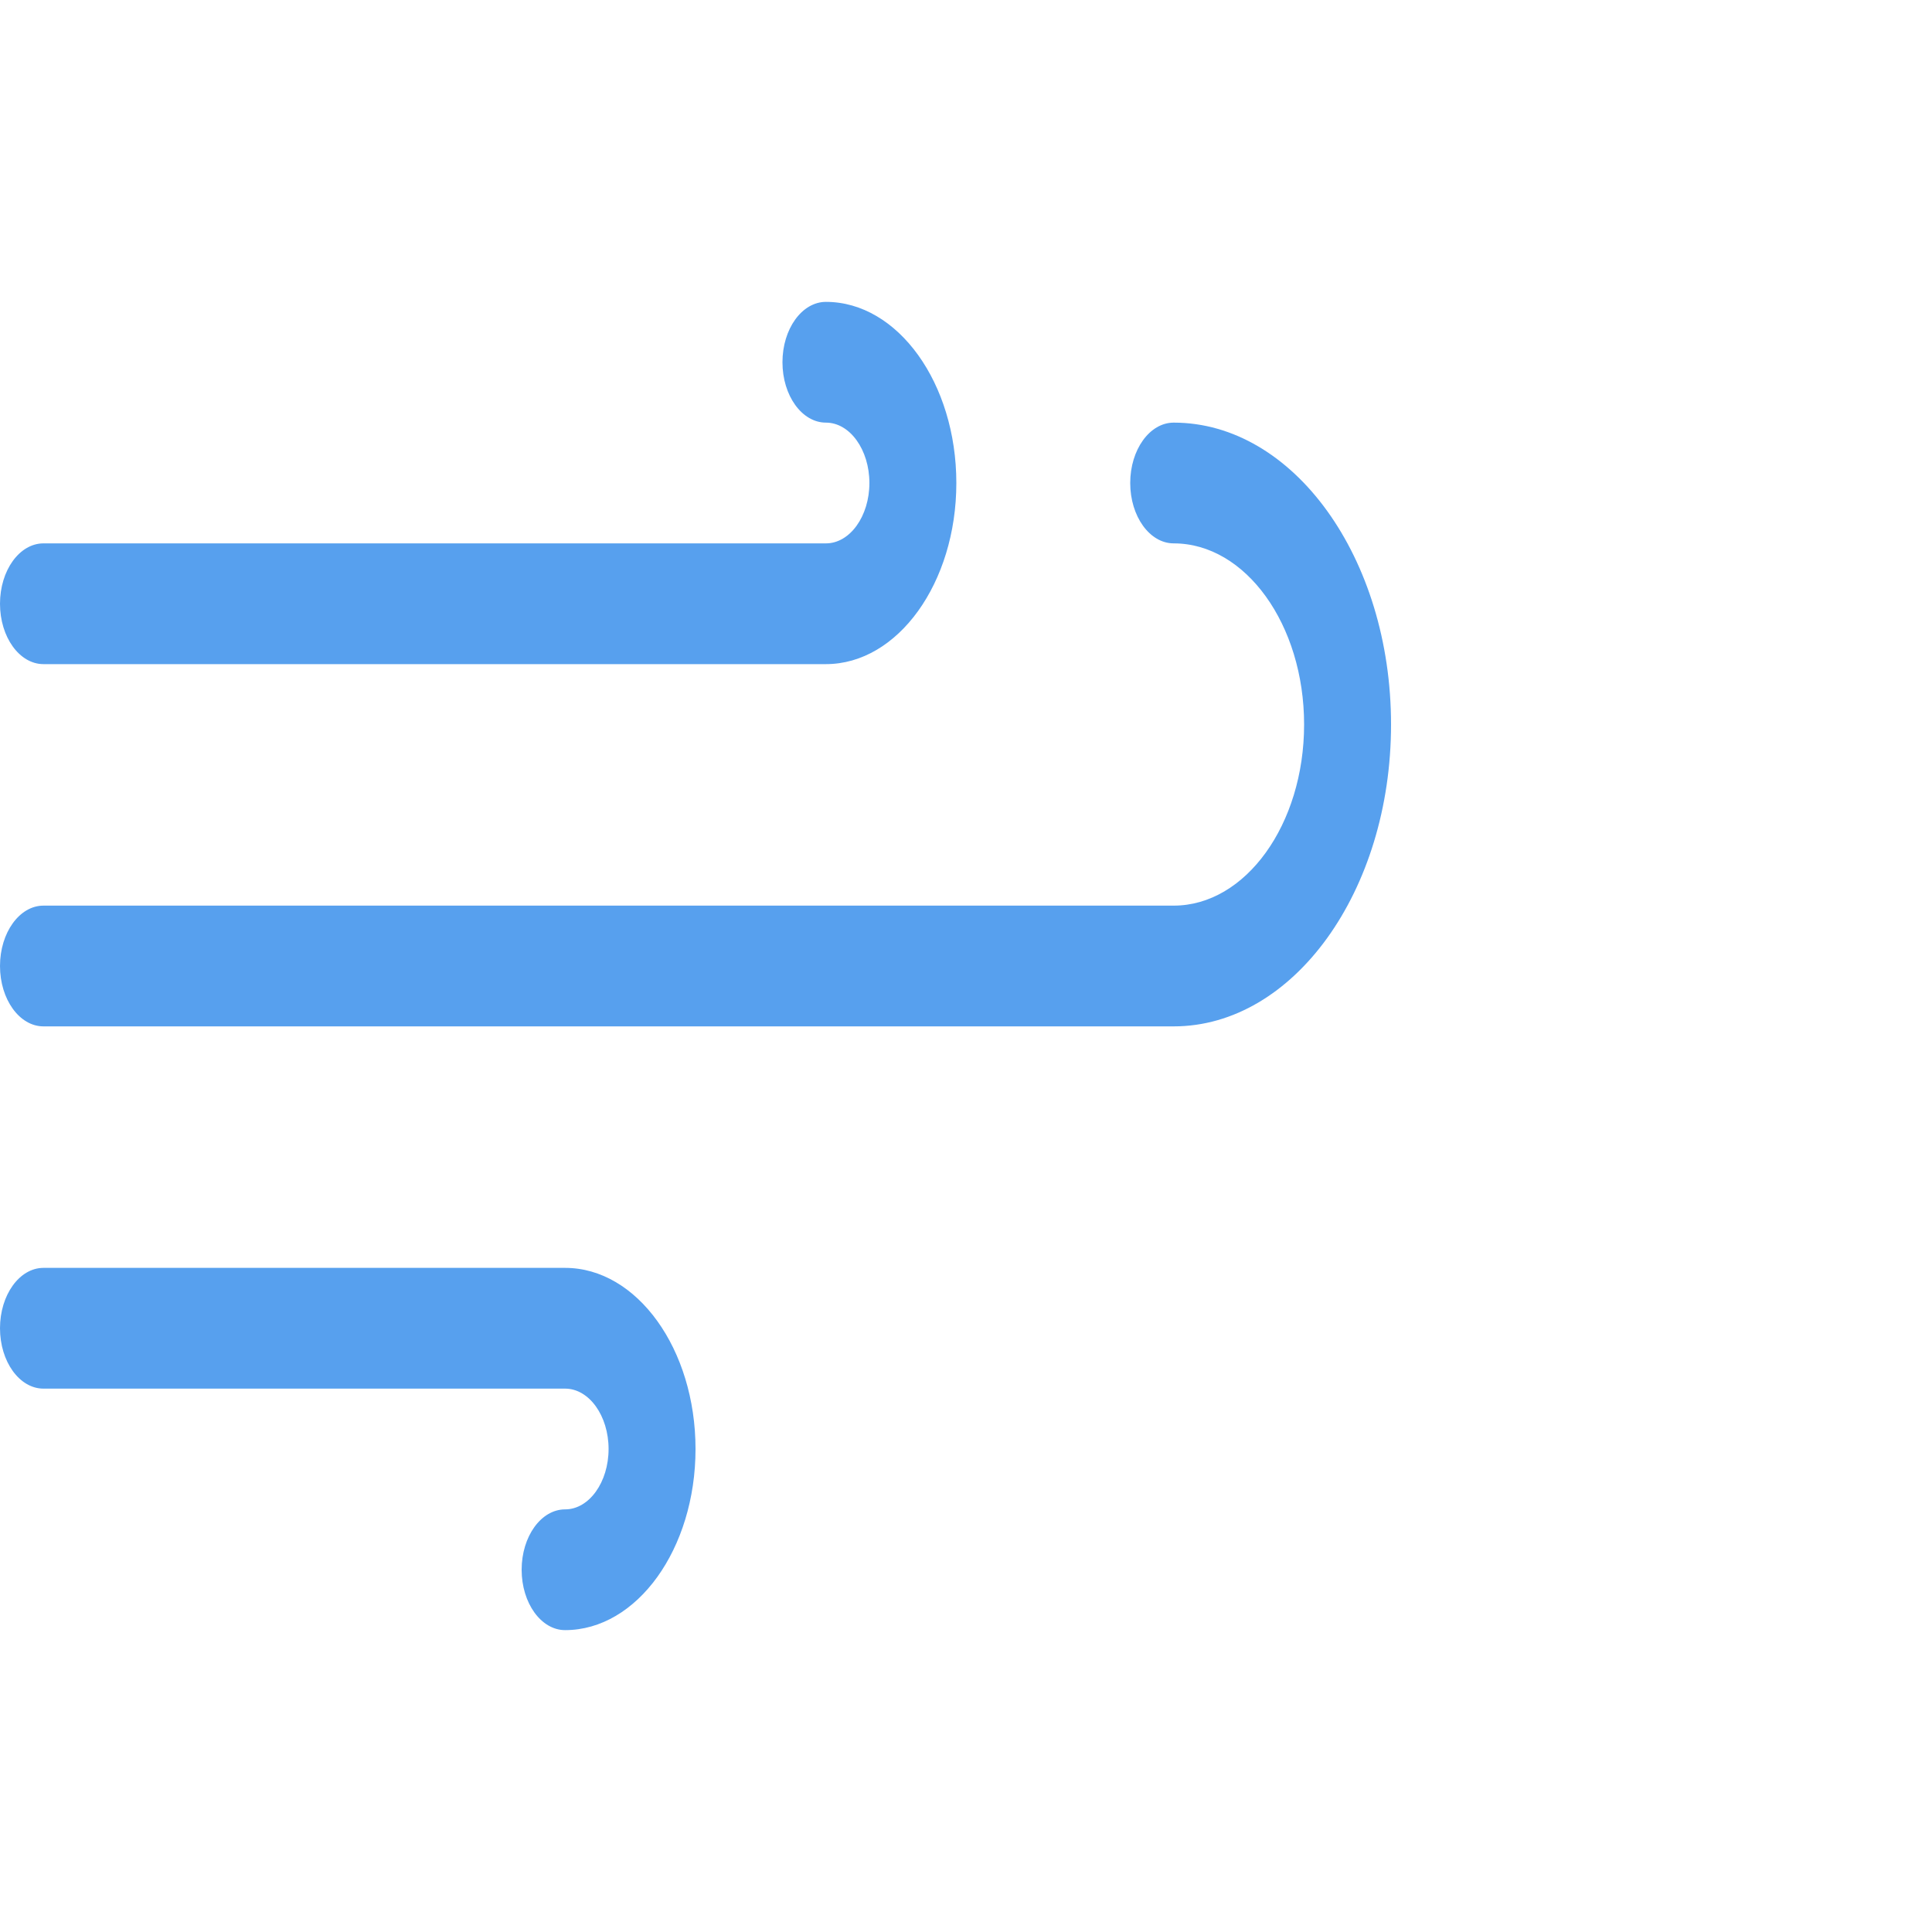 <svg id="e8jzlygv3knn1" xmlns="http://www.w3.org/2000/svg" xmlns:xlink="http://www.w3.org/1999/xlink" viewBox="0 0 512 512" shape-rendering="geometricPrecision" text-rendering="geometricPrecision"><style><![CDATA[#e8jzlygv3knn3_ts {animation: e8jzlygv3knn3_ts__ts 5000ms linear infinite normal forwards}@keyframes e8jzlygv3knn3_ts__ts { 0% {transform: translate(0px,0px) scale(0.8,1)} 20% {transform: translate(0px,0px) scale(0.8,1)} 30% {transform: translate(0px,0px) scale(1.09,1)} 38% {transform: translate(0px,0px) scale(1,1)} 44% {transform: translate(0px,0px) scale(1.11,1)} 64% {transform: translate(0px,0px) scale(1.11,1)} 80% {transform: translate(0px,0px) scale(1,1)} 100% {transform: translate(0px,0px) scale(0.8,1)} }#e8jzlygv3knn4_ts {animation: e8jzlygv3knn4_ts__ts 5000ms linear infinite normal forwards}@keyframes e8jzlygv3knn4_ts__ts { 0% {transform: translate(0px,0px) scale(0.8,1)} 20% {transform: translate(0px,0px) scale(0.8,1)} 30% {transform: translate(0px,0px) scale(1.09,1)} 38% {transform: translate(0px,0px) scale(1,1)} 44% {transform: translate(0px,0px) scale(1.11,1)} 64% {transform: translate(0px,0px) scale(1.11,1)} 80% {transform: translate(0px,0px) scale(1,1)} 100% {transform: translate(0px,0px) scale(0.8,1)} }#e8jzlygv3knn5_ts {animation: e8jzlygv3knn5_ts__ts 5000ms linear infinite normal forwards}@keyframes e8jzlygv3knn5_ts__ts { 0% {transform: translate(0px,0px) scale(0.8,1)} 20% {transform: translate(0px,0px) scale(0.8,1)} 30% {transform: translate(0px,0px) scale(1.09,1)} 38% {transform: translate(0px,0px) scale(1,1)} 44% {transform: translate(0px,0px) scale(1.11,1)} 64% {transform: translate(0px,0px) scale(1.11,1)} 80% {transform: translate(0px,0px) scale(1,1)} 100% {transform: translate(0px,0px) scale(0.8,1)} }]]></style><g id="e8jzlygv3knn2" transform="matrix(0.9 0 0 1 0 0)"><g id="e8jzlygv3knn3_ts" transform="translate(0,0) scale(0.8,1)"><path id="e8jzlygv3knn3" d="M208,336L16,336C7.168,336,0,343.168,0,352C0,360.832,7.168,368,16,368L208,368C216.832,368,224,375.2,224,384C224,392.8,216.832,400,208,400C199.168,400,192,407.168,192,416C192,424.832,199.168,432,208,432C234.464,432,256,410.464,256,384C256,357.536,234.464,336,208,336Z" transform="translate(0,0)" fill="#57A0EE" stroke="none" stroke-width="1"/></g><g id="e8jzlygv3knn4_ts" transform="translate(0,0) scale(0.8,1)"><path id="e8jzlygv3knn4" d="M16,176L304,176C330.464,176,352,154.464,352,128C352,101.536,330.464,80,304,80C295.168,80,288,87.168,288,96C288,104.832,295.168,112,304,112C312.832,112,320,119.2,320,128C320,136.8,312.832,144,304,144L16,144C7.168,144,0,151.168,0,160C0,168.832,7.168,176,16,176Z" transform="translate(0,0)" fill="#57A0EE" stroke="none" stroke-width="1"/></g><g id="e8jzlygv3knn5_ts" transform="translate(0,0) scale(0.8,1)"><path id="e8jzlygv3knn5" d="M432,112C423.168,112,416,119.168,416,128C416,136.832,423.168,144,432,144C458.464,144,480,165.536,480,192C480,218.464,458.464,240,432,240L16,240C7.168,240,0,247.168,0,256C0,264.832,7.168,272,16,272L432,272C476.096,272,512,236.128,512,192C512,147.872,476.096,112,432,112Z" transform="translate(0,0)" fill="#57A0EE" stroke="none" stroke-width="1"/></g></g></svg>